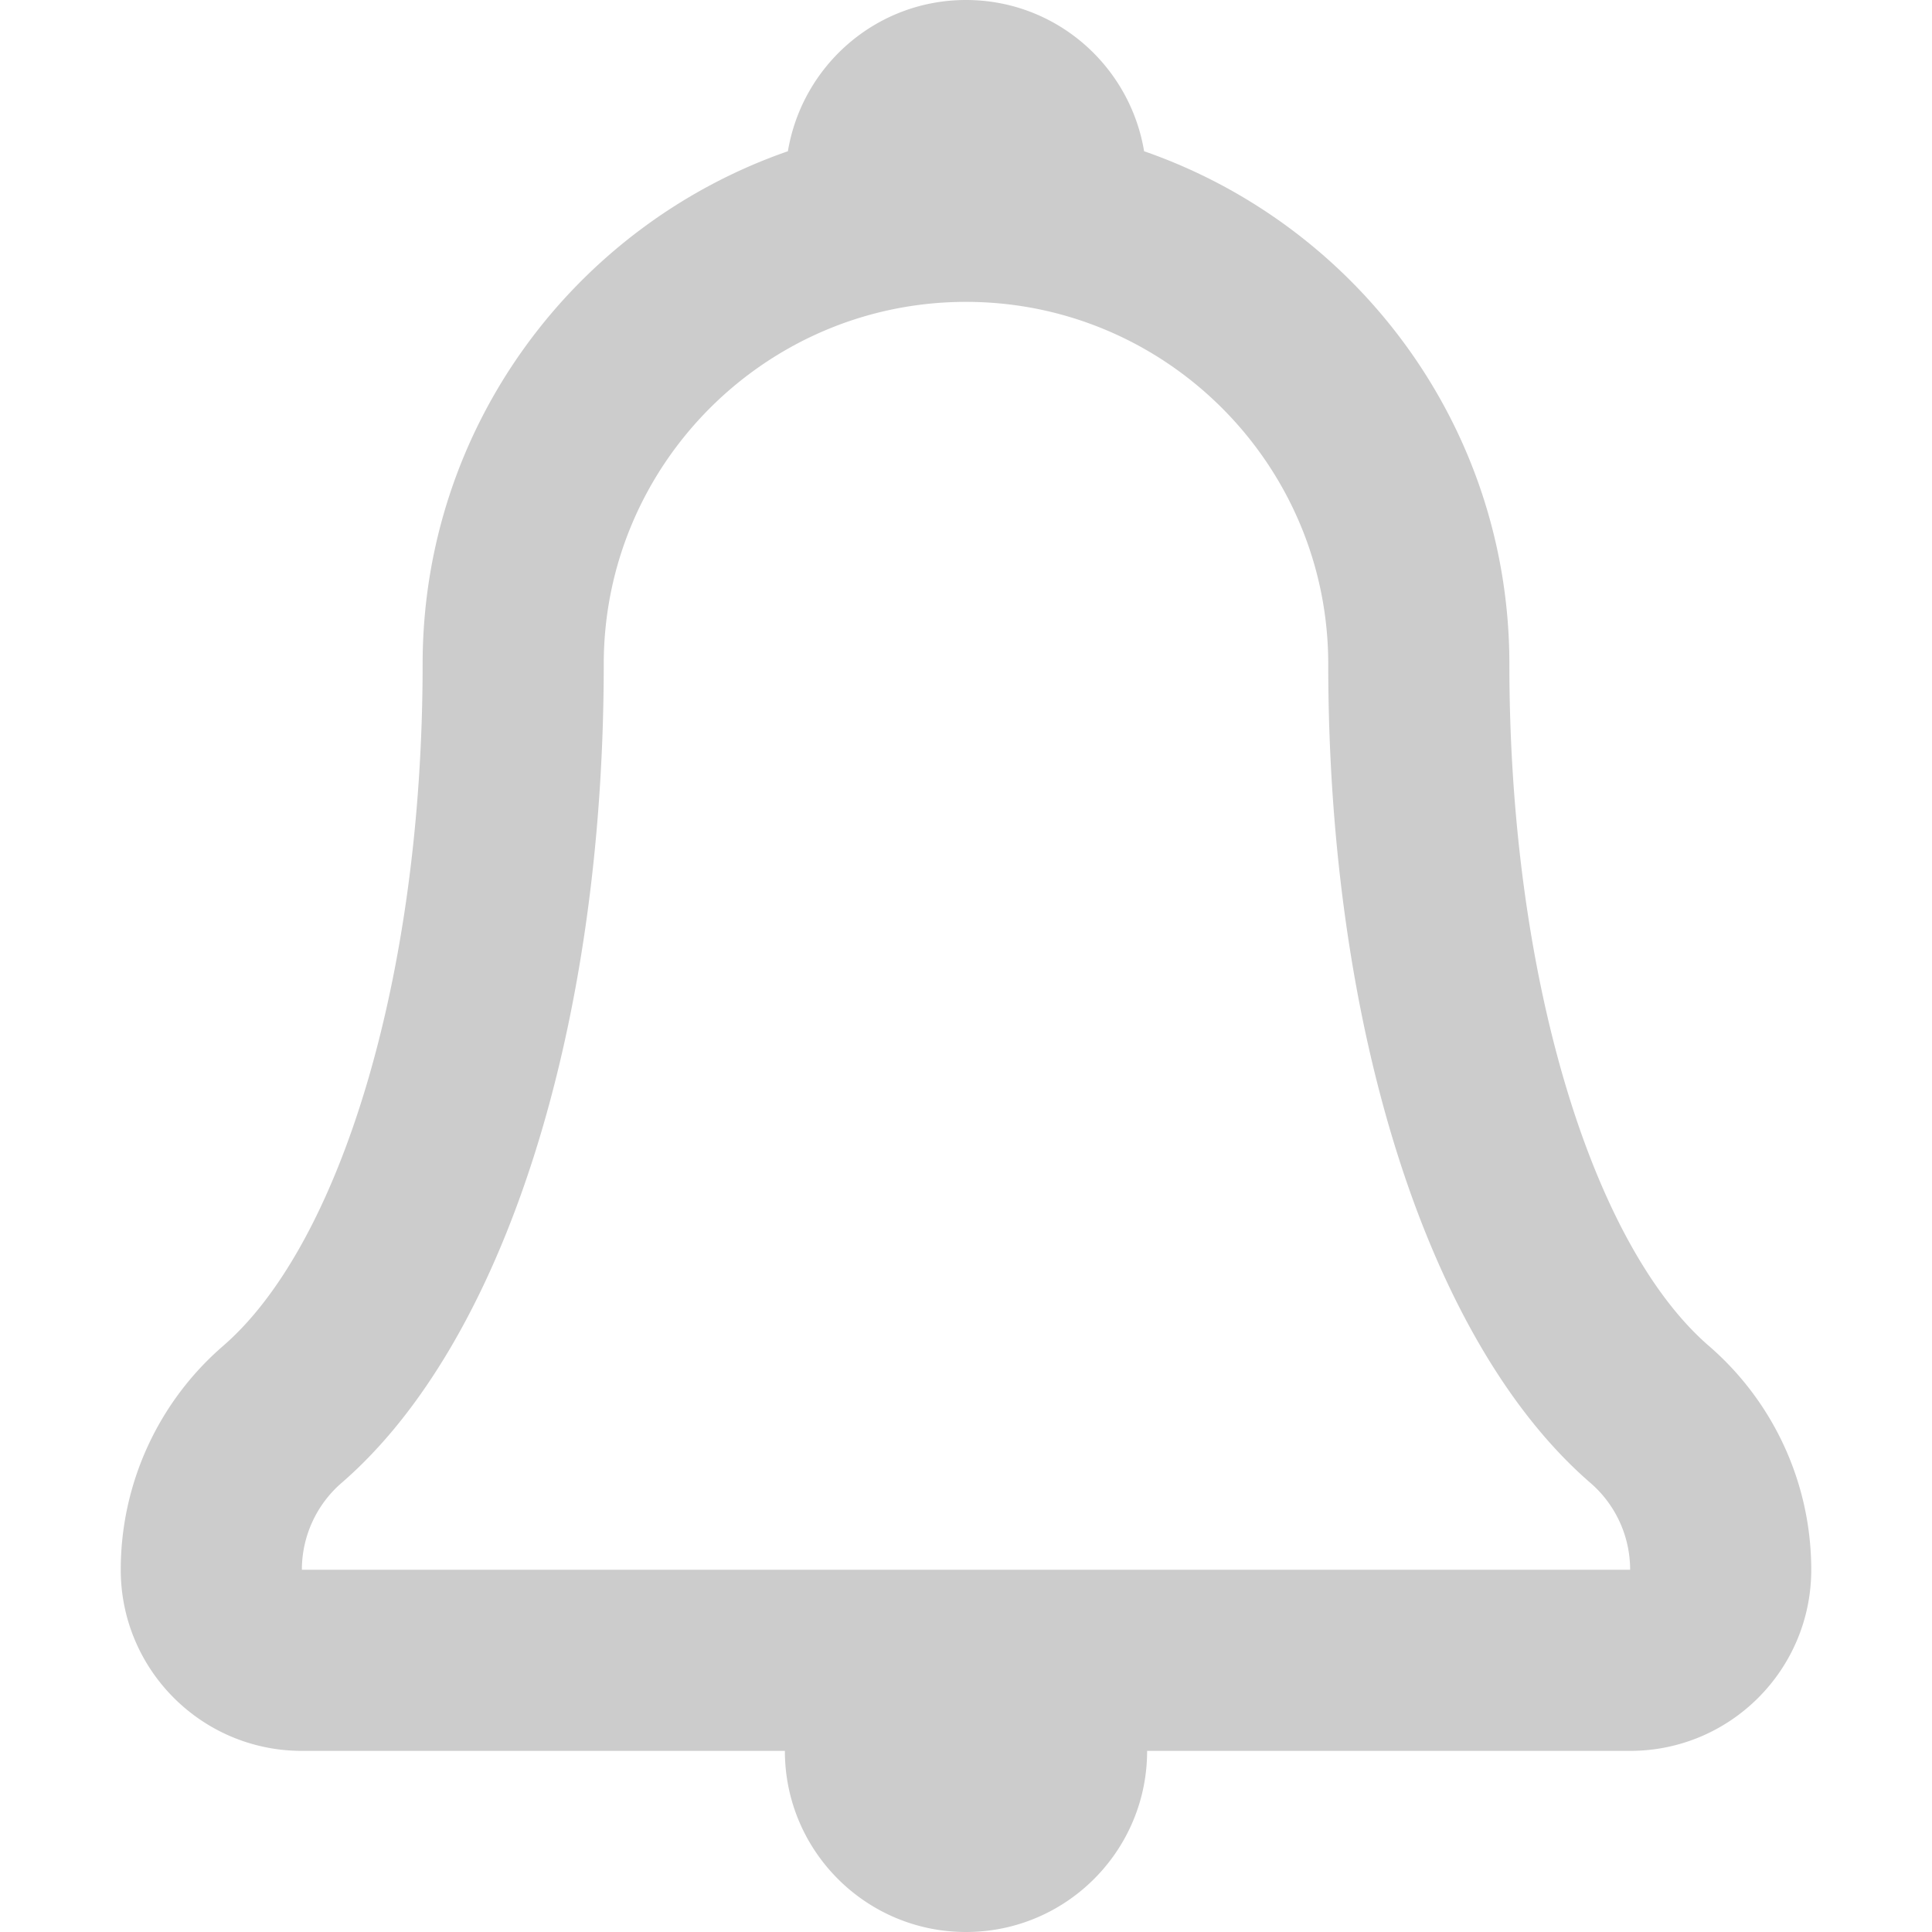 <svg xmlns="http://www.w3.org/2000/svg" width="24" height="24" viewBox="0 0 699.428 699.428"><path d="M618.666 487.262c-42.119-36.414-72.238-133.176-72.238-246.833 0-86.03-55.298-158.967-132.235-185.676C409.013 23.715 382.216 0 349.714 0c-32.501 0-59.298 23.715-64.479 54.752C208.298 81.461 153 154.399 153 240.429c0 113.636-30.097 210.374-72.238 246.833a107.13 107.13 0 00-37.048 81.023c0 36.219 29.354 65.572 65.571 65.572h174.857c0 36.217 29.354 65.57 65.571 65.57s65.571-29.354 65.571-65.57h174.857c36.217 0 65.571-29.354 65.571-65.572a107.078 107.078 0 00-37.046-81.023zm-509.381 81.023a41.586 41.586 0 0114.36-31.43c58.555-50.621 94.925-164.213 94.925-296.427 0-72.325 58.818-131.143 131.143-131.143s131.143 58.818 131.143 131.143c0 132.214 36.37 245.806 94.926 296.427a41.539 41.539 0 0114.36 31.43H109.285z" fill="#ccc"/></svg>